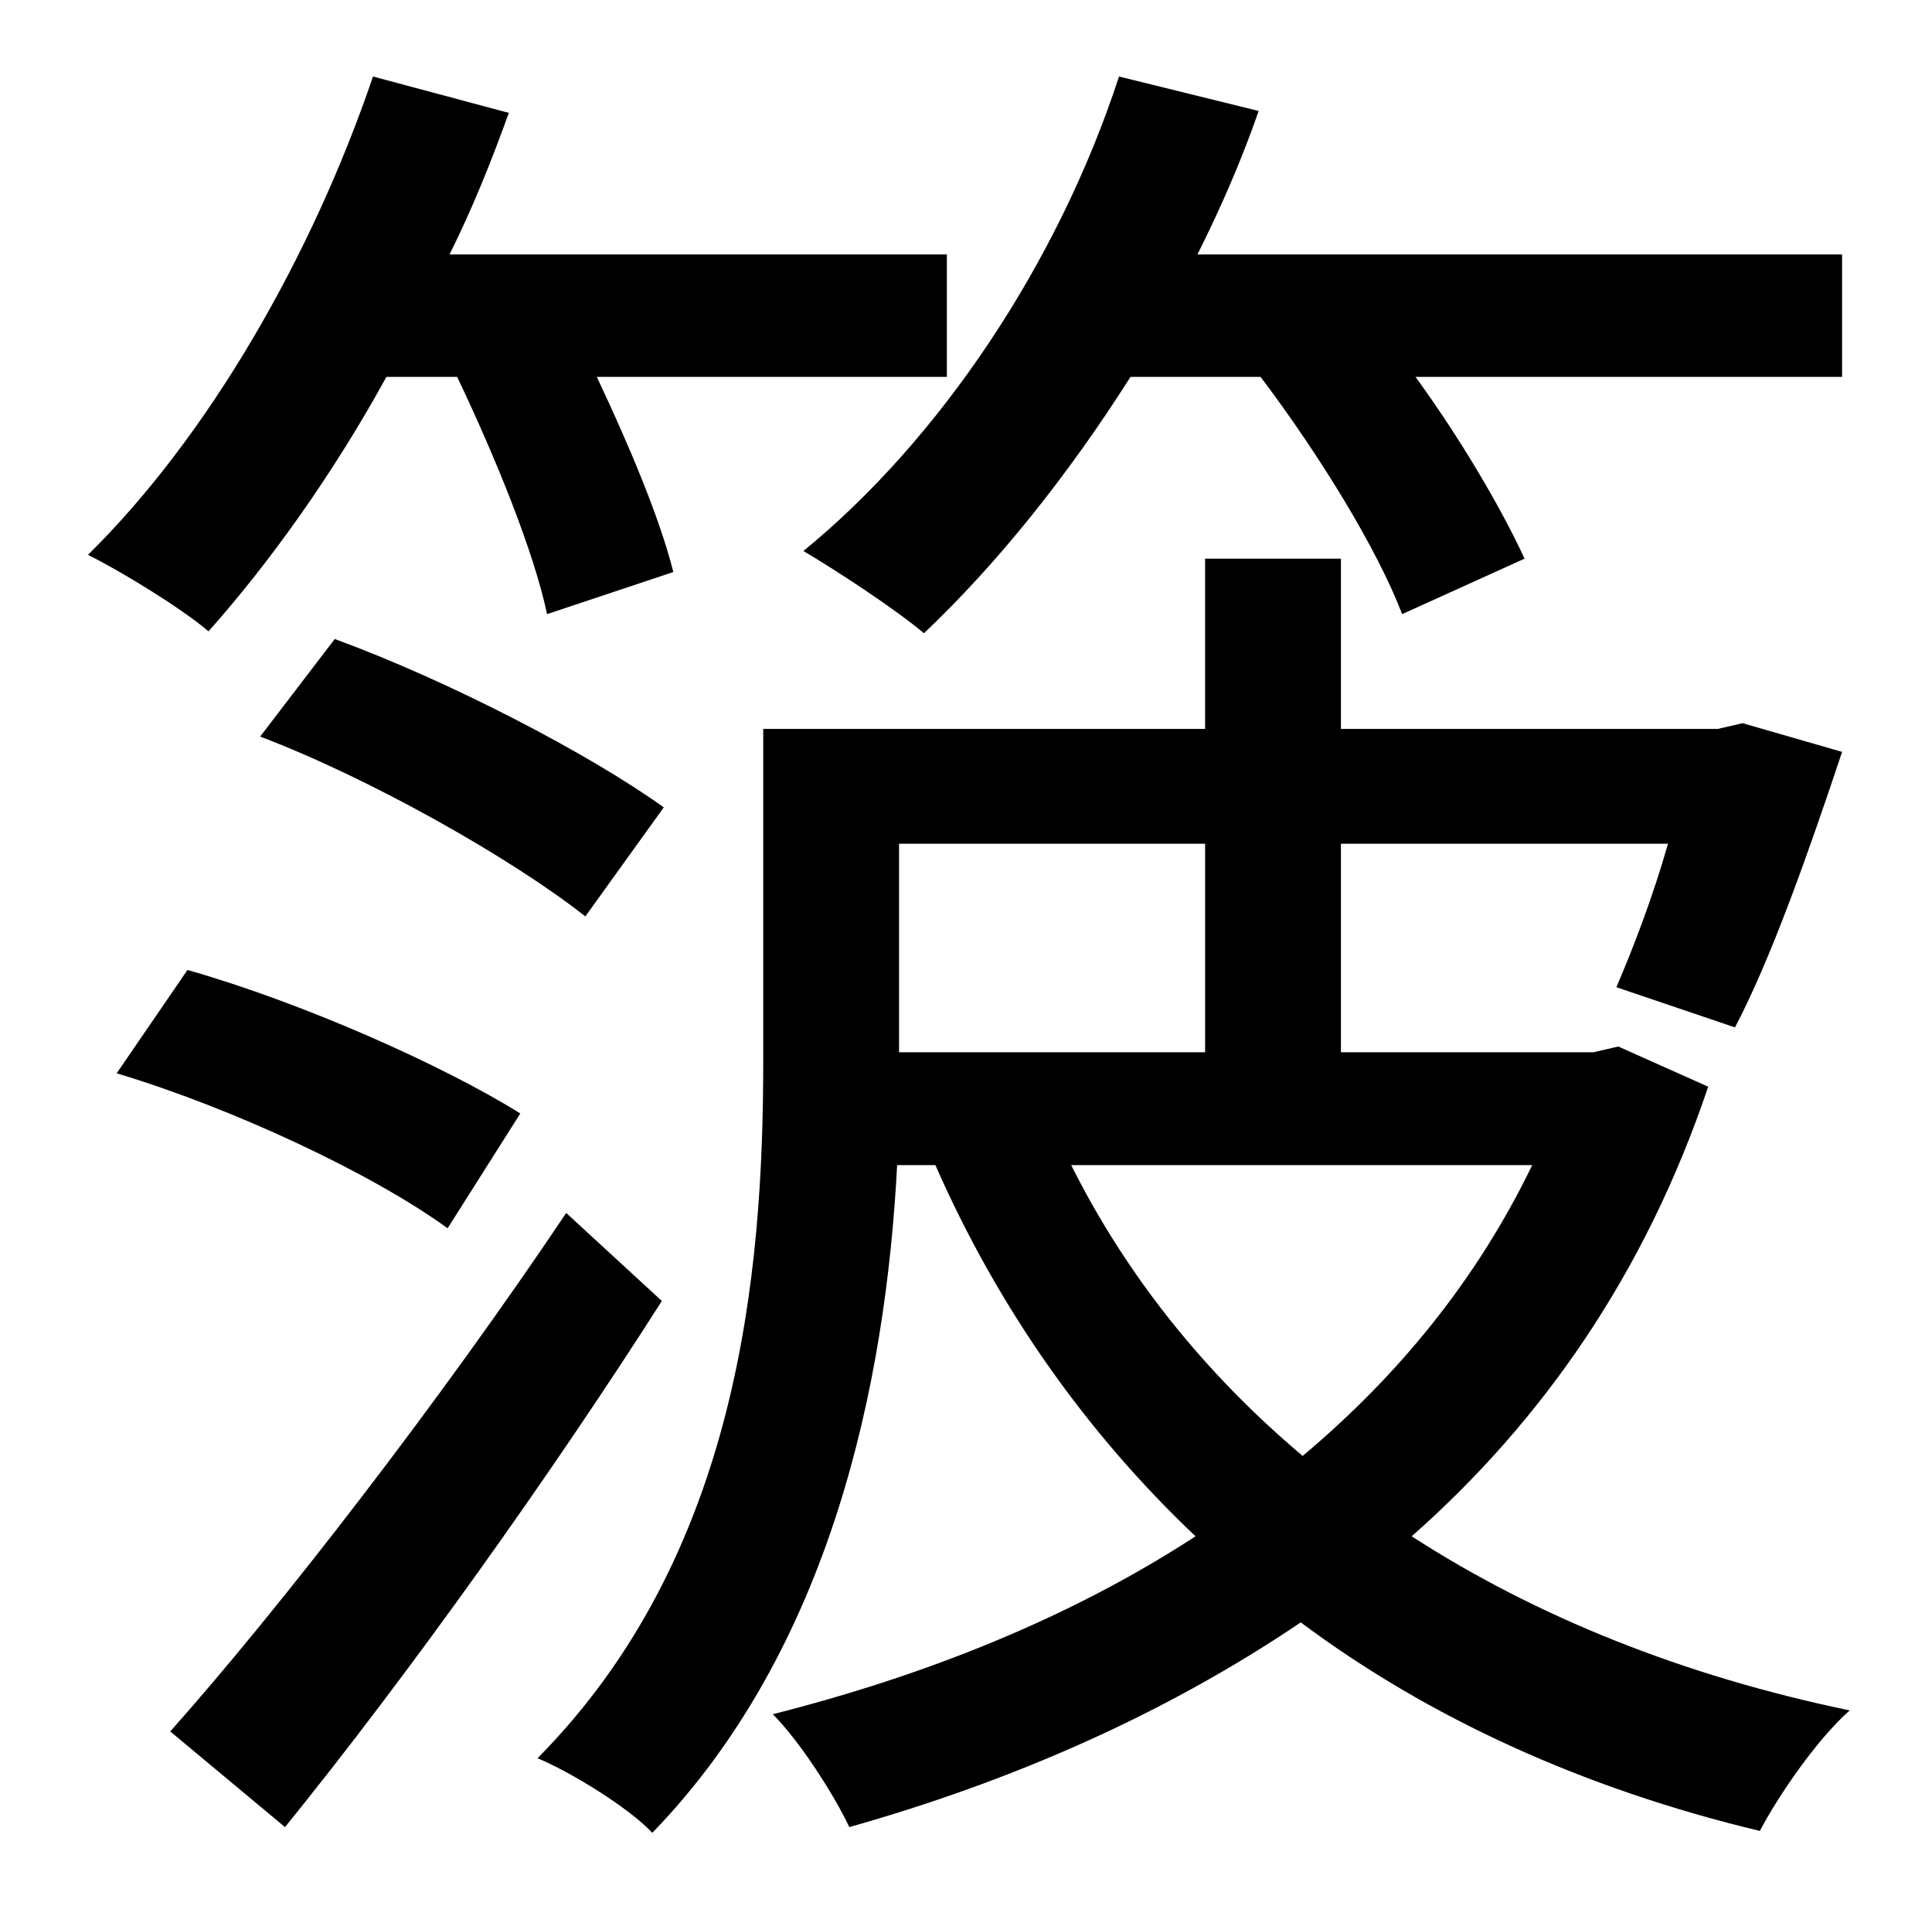 <?xml version="1.0" standalone="no"?>
<!DOCTYPE svg PUBLIC "-//W3C//DTD SVG 1.1//EN" "http://www.w3.org/Graphics/SVG/1.1/DTD/svg11.dtd" >
<svg xmlns="http://www.w3.org/2000/svg" xmlns:xlink="http://www.w3.org/1999/xlink" version="1.1" viewBox="-10 0 1010 1000">
   <path fill="currentColor"
d="M649 197h-68c-33 52 -70 98 -108 134c-14 -12 -46 -33 -63 -43c71 -58 133 -150 165 -248l73 18c-9 26 -20 51 -32 75h337v64h-223c24 33 45 69 57 95l-64 29c-13 -34 -43 -83 -74 -124zM229 197h-37c-28 51 -61 97 -93 133c-14 -12 -45 -31 -63 -40
c63 -62 117 -156 149 -250l71 19c-9 25 -19 50 -31 74h260v64h-183c17 36 33 74 40 102l-66 22c-7 -33 -27 -82 -47 -124zM126 385l39 -51c60 22 133 60 172 88l-41 57c-38 -30 -112 -72 -170 -94zM262 582l-38 60c-40 -29 -113 -63 -173 -81l37 -54c60 17 134 50 174 75z
M286 634l50 46c-58 91 -133 196 -197 275l-60 -50c57 -64 142 -174 207 -271zM791 609h-241c29 58 70 109 121 152c50 -42 91 -92 120 -152zM620 441h-160v109h160v-109zM836 547l47 21c-33 98 -87 175 -155 235c65 42 142 73 229 91c-17 15 -37 44 -47 63
c-92 -22 -173 -59 -240 -109c-71 48 -151 83 -236 107c-8 -17 -26 -45 -40 -59c79 -20 155 -50 221 -93c-57 -54 -103 -119 -136 -194h-20c-6 115 -35 253 -128 349c-12 -13 -43 -32 -60 -39c105 -106 118 -253 118 -364v-174h231v-89h71v89h197l13 -3l52 15
c-17 51 -37 108 -56 144l-62 -21c9 -21 19 -47 27 -75h-171v109h132z" />
</svg>

